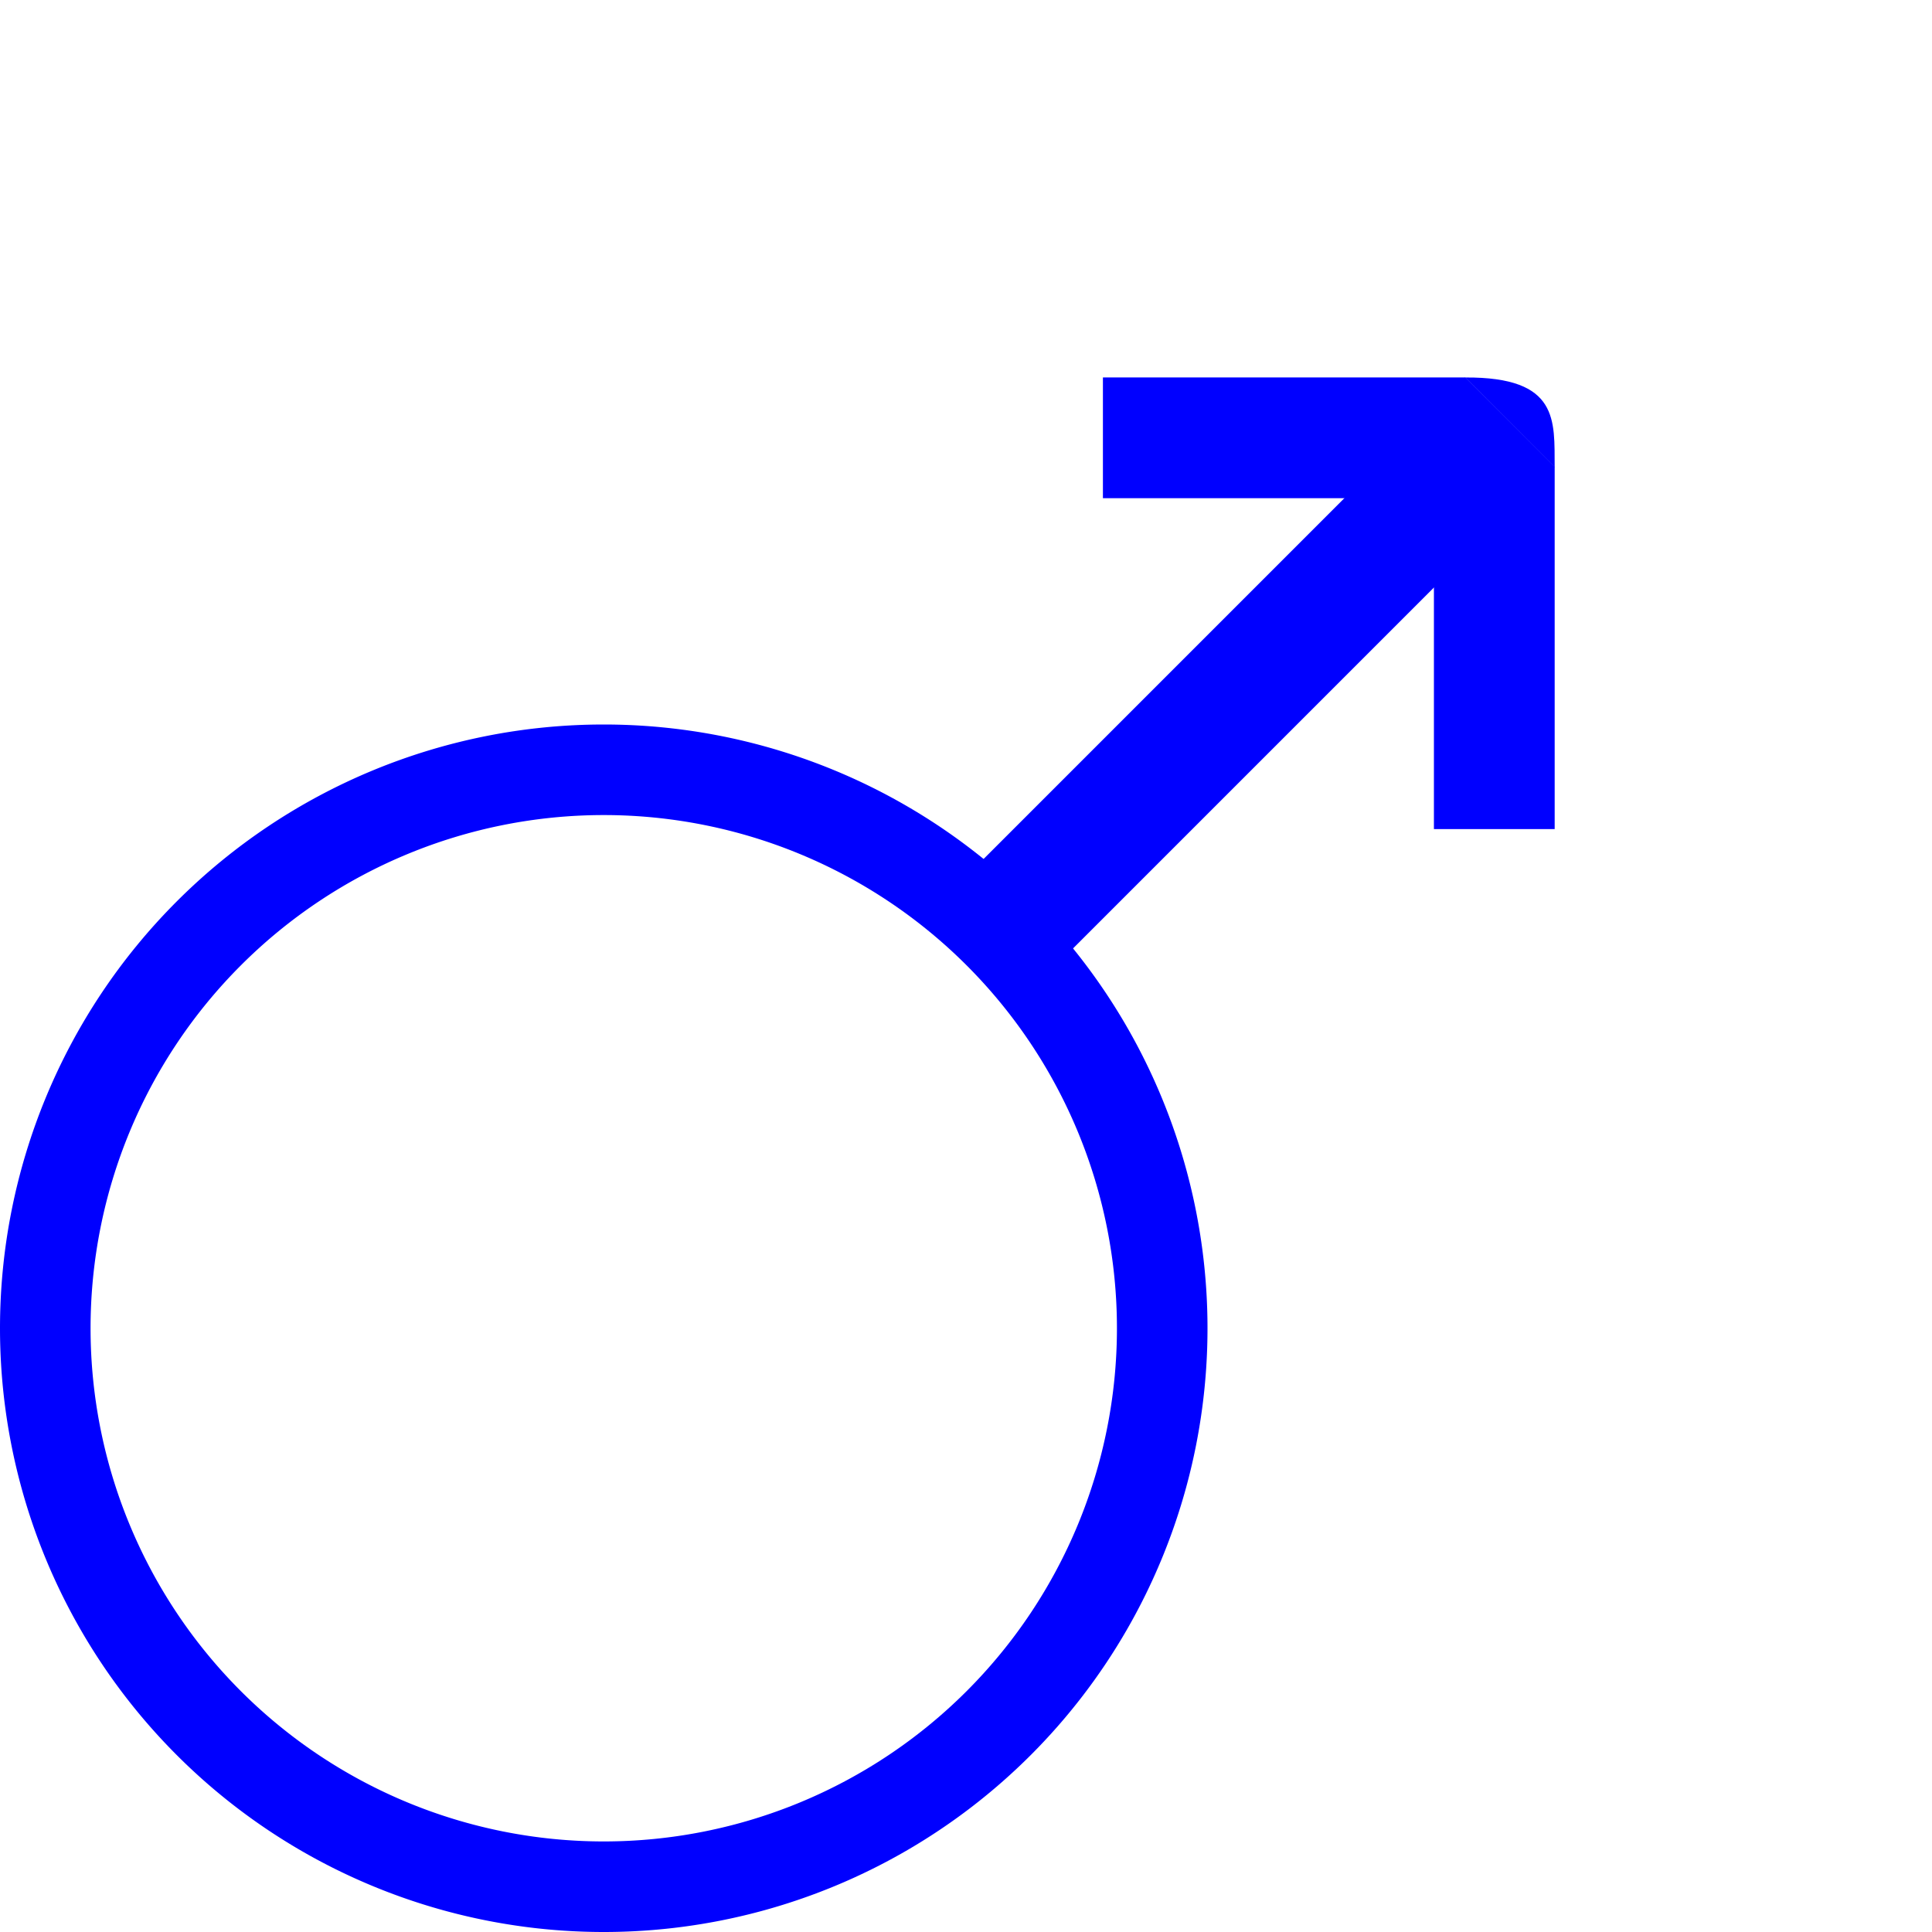 <?xml version="1.0" encoding="UTF-8" standalone="no"?>
<!-- Created with Inkscape (http://www.inkscape.org/) -->

<svg
   width="256"
   height="256"
   viewBox="0 0 256 256"
   version="1.1"
   id="svg1"
   inkscape:version="1.3.2 (091e20e, 2023-11-25, custom)"
   sodipodi:docname="male_icone.svg"
   xmlns:inkscape="http://www.inkscape.org/namespaces/inkscape"
   xmlns:sodipodi="http://sodipodi.sourceforge.net/DTD/sodipodi-0.dtd"
   xmlns="http://www.w3.org/2000/svg"
   xmlns:svg="http://www.w3.org/2000/svg">
  <sodipodi:namedview
     id="namedview1"
     pagecolor="#ffffff"
     bordercolor="#000000"
     borderopacity="0.25"
     inkscape:showpageshadow="2"
     inkscape:pageopacity="0.0"
     inkscape:pagecheckerboard="true"
     inkscape:deskcolor="#d1d1d1"
     inkscape:document-units="px"
     inkscape:zoom="0.35355339"
     inkscape:cx="-182.43355"
     inkscape:cy="-711.34942"
     inkscape:window-width="1920"
     inkscape:window-height="1017"
     inkscape:window-x="1912"
     inkscape:window-y="-8"
     inkscape:window-maximized="1"
     inkscape:current-layer="layer2" />
  <defs
     id="defs1" />
  <g
     inkscape:label="Female"
     inkscape:groupmode="layer"
     id="layer1"
     style="display:none">
    <rect
       style="fill:#ff00ff;fill-rule:evenodd;stroke-width:0.066"
       id="rect2"
       width="16"
       height="92"
       x="120"
       y="156.858"
       sodipodi:insensitive="true" />
    <rect
       style="fill:#ff00ff;fill-rule:evenodd;stroke-width:0.05"
       id="rect3"
       width="92"
       height="16"
       x="82"
       y="192"
       sodipodi:insensitive="true" />
    <path
       id="path4"
       style="fill:#ff00ff;fill-rule:evenodd;stroke-width:0.025"
       d="M 128,0 A 80,80 0 0 0 48,80 80,80 0 0 0 128,160 80,80 0 0 0 208,80 80,80 0 0 0 128,0 Z m 0,12 a 68,68 0 0 1 68,68 68,68 0 0 1 -68,68 68,68 0 0 1 -68,-68 68,68 0 0 1 68,-68 z"
       sodipodi:insensitive="true" />
  </g>
  <g
     inkscape:groupmode="layer"
     id="layer2"
     inkscape:label="Male"
     style="display:inline">
    <path
       id="path3"
       style="display:inline;fill:#0000ff;fill-rule:evenodd;stroke-width:0.025"
       d="M 80,96 A 80,80 0 0 0 0,176 80,80 0 0 0 80,256 80,80 0 0 0 160,176 80,80 0 0 0 80,96 Z m 0,12 a 68,68 0 0 1 68,68 68,68 0 0 1 -68,68 68,68 0 0 1 -68,-68 68,68 0 0 1 68,-68 z"
       sodipodi:insensitive="true" />
    <rect
       style="fill:#0000ff;fill-rule:evenodd;stroke-width:0.052"
       id="rect4"
       width="16.761"
       height="96.376"
       x="172.639"
       y="-101.928"
       transform="rotate(45)"
       sodipodi:insensitive="true" />
    <rect
       style="fill:#0000ff;fill-rule:evenodd;stroke-width:0.05"
       id="rect5"
       width="48"
       height="16"
       x="146.142"
       y="50.013" />
    <rect
       style="fill:#0000ff;fill-rule:evenodd;stroke-width:0.05"
       id="rect6"
       width="16"
       height="48"
       x="190.002"
       y="61.858" />
    <path
       style="fill:#0000ff;fill-rule:evenodd;stroke-width:0.05"
       d="M 206.001,61.889 194.146,50.018 c 12.5,-0.076 11.805,5.733 11.855,11.871 z"
       id="path9"
       sodipodi:nodetypes="ccc" />
  </g>
</svg>
